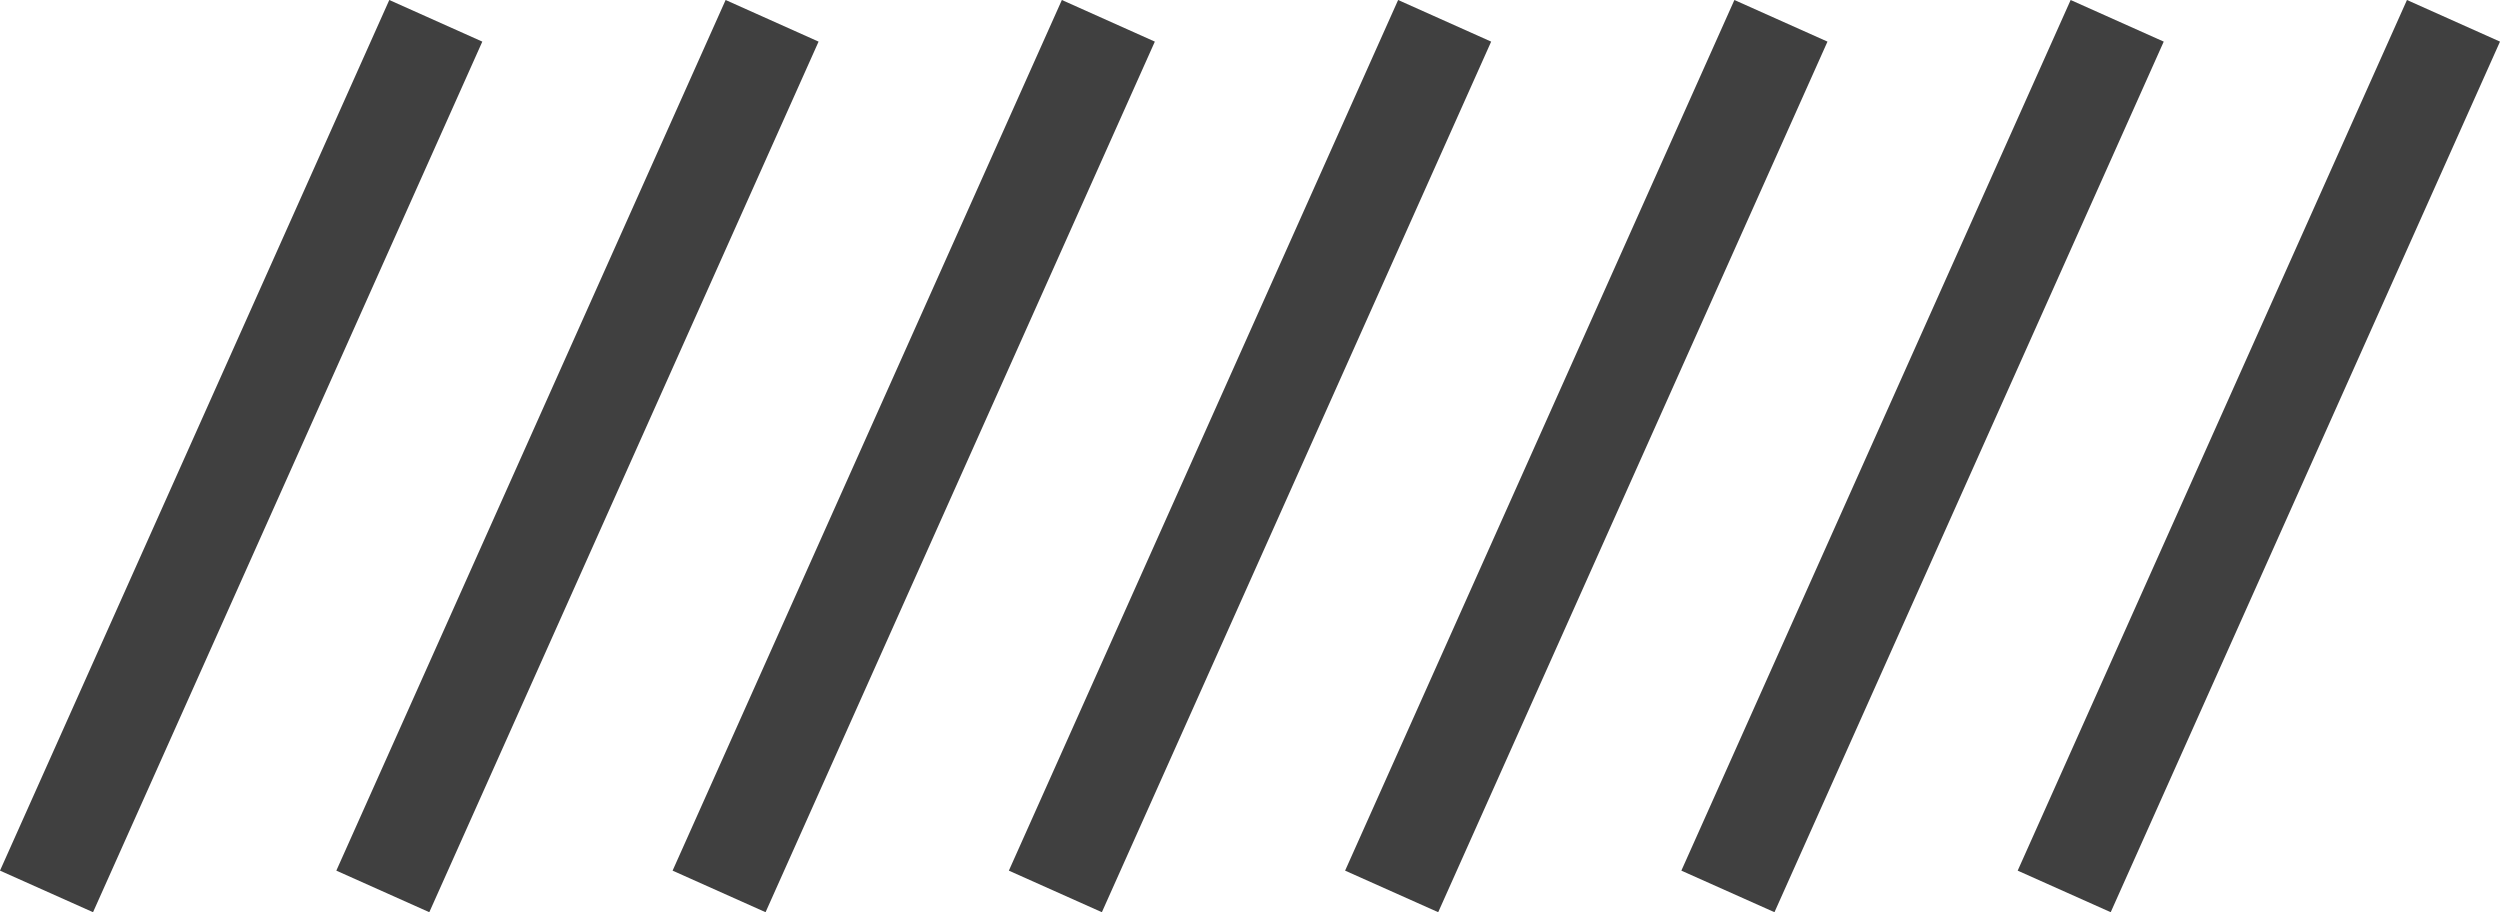 <svg version="1.1" id="图层_1" x="0px" y="0px" width="500px" height="182.441px" viewBox="0 158.78 500 182.441" enable-background="new 0 158.78 500 182.441" xml:space="preserve" xmlns="http://www.w3.org/2000/svg" xmlns:xlink="http://www.w3.org/1999/xlink" xmlns:xml="http://www.w3.org/XML/1998/namespace">
  <g>
    <polygon fill="#404040" points="18.608,341.221 0,332.907 77.858,158.78 96.463,167.104 	" class="color c1"/>
    <polygon fill="#404040" points="85.861,341.221 67.266,332.907 145.124,158.78 163.716,167.104 	" class="color c1"/>
    <polygon fill="#404040" points="153.113,341.221 134.518,332.907 212.373,158.78 230.968,167.104 	" class="color c1"/>
    <polygon fill="#404040" points="220.375,341.221 201.771,332.907 279.625,158.78 298.232,167.104 	" class="color c1"/>
    <polygon fill="#404040" points="287.641,341.221 269.02,332.907 346.878,158.78 365.495,167.104 	" class="color c1"/>
    <polygon fill="#404040" points="354.893,341.221 336.271,332.907 414.131,158.78 432.747,167.104 	" class="color c1"/>
    <polygon fill="#404040" points="422.142,341.221 403.537,332.907 481.392,158.78 500,167.104 	" class="color c1"/>
  </g>
</svg>